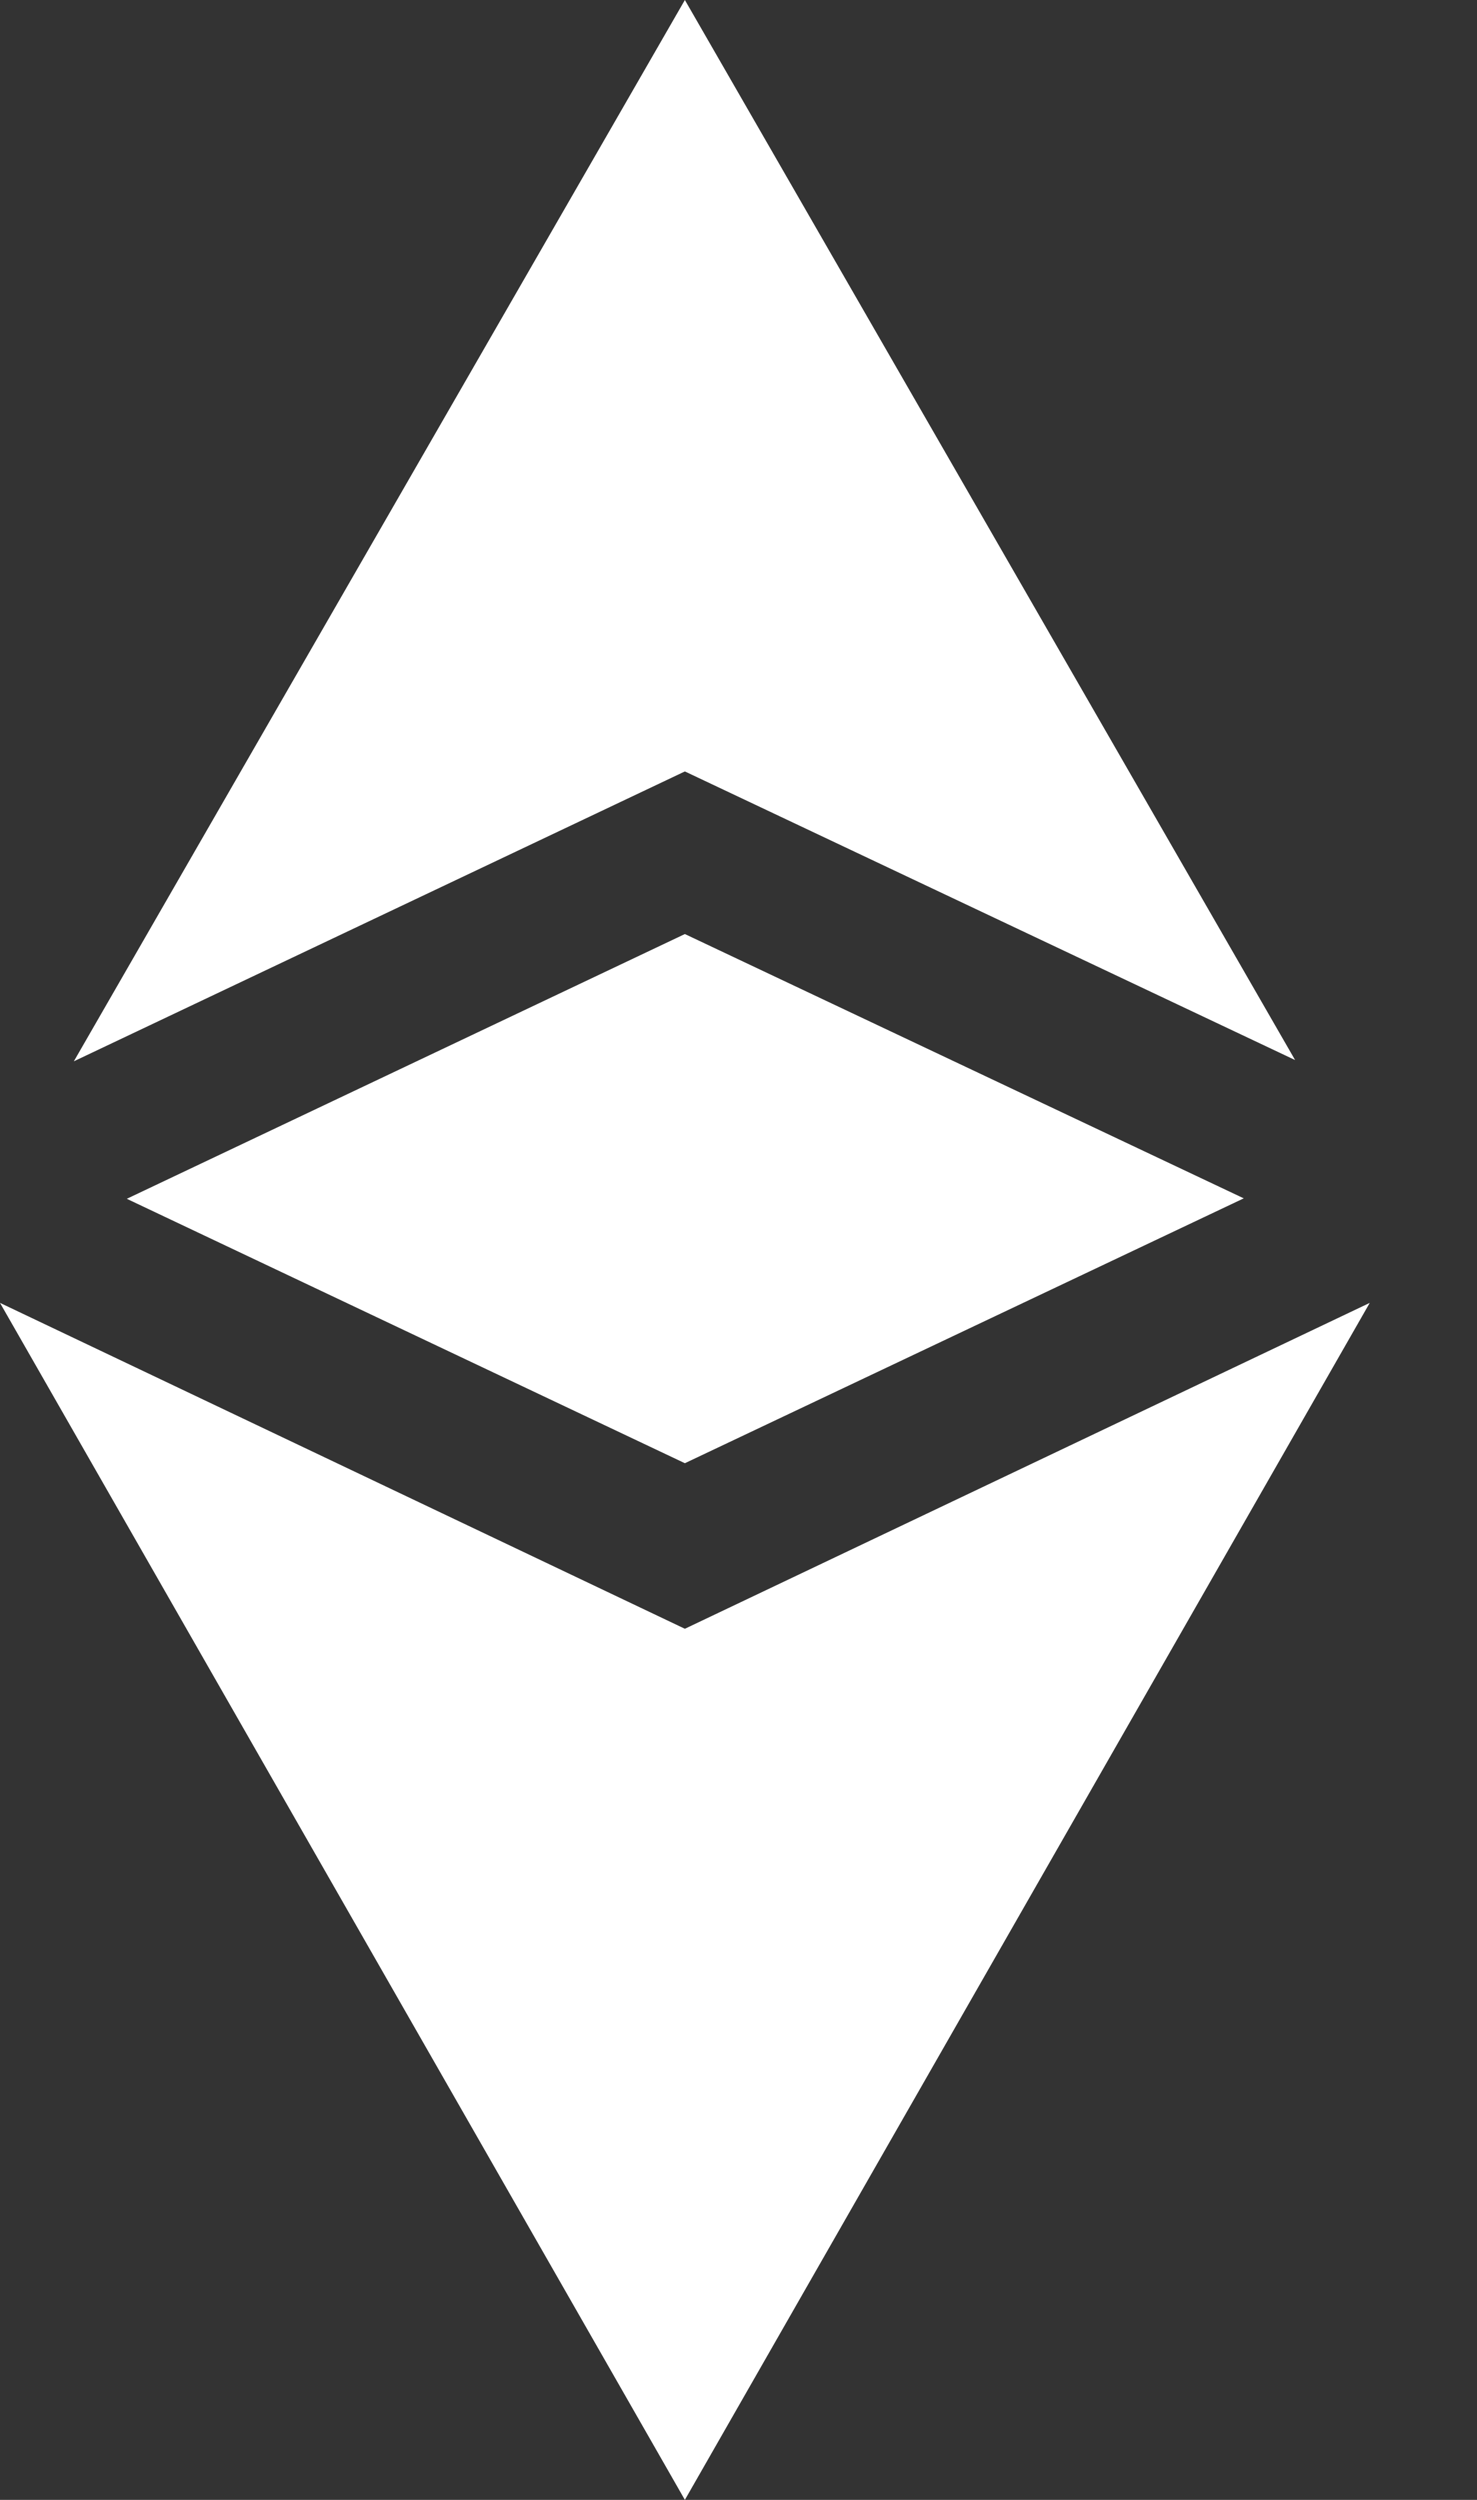 <svg width="13" height="22" viewBox="0 0 13 22" fill="none" xmlns="http://www.w3.org/2000/svg">
<rect x="0" y="0" width="13" height="22" fill="#333333" stroke="none"/>
<path fill-rule="evenodd" clip-rule="evenodd" d="M11.399 9.329L6.028 0L0.65 9.34L6.028 6.789L11.399 9.329ZM6.028 14.334L0 11.466L6.028 22L12.056 11.466L6.028 14.334ZM6.028 12.877L1.116 10.55L6.028 8.22L10.947 10.546L6.028 12.877Z" fill="white"/>
</svg>
